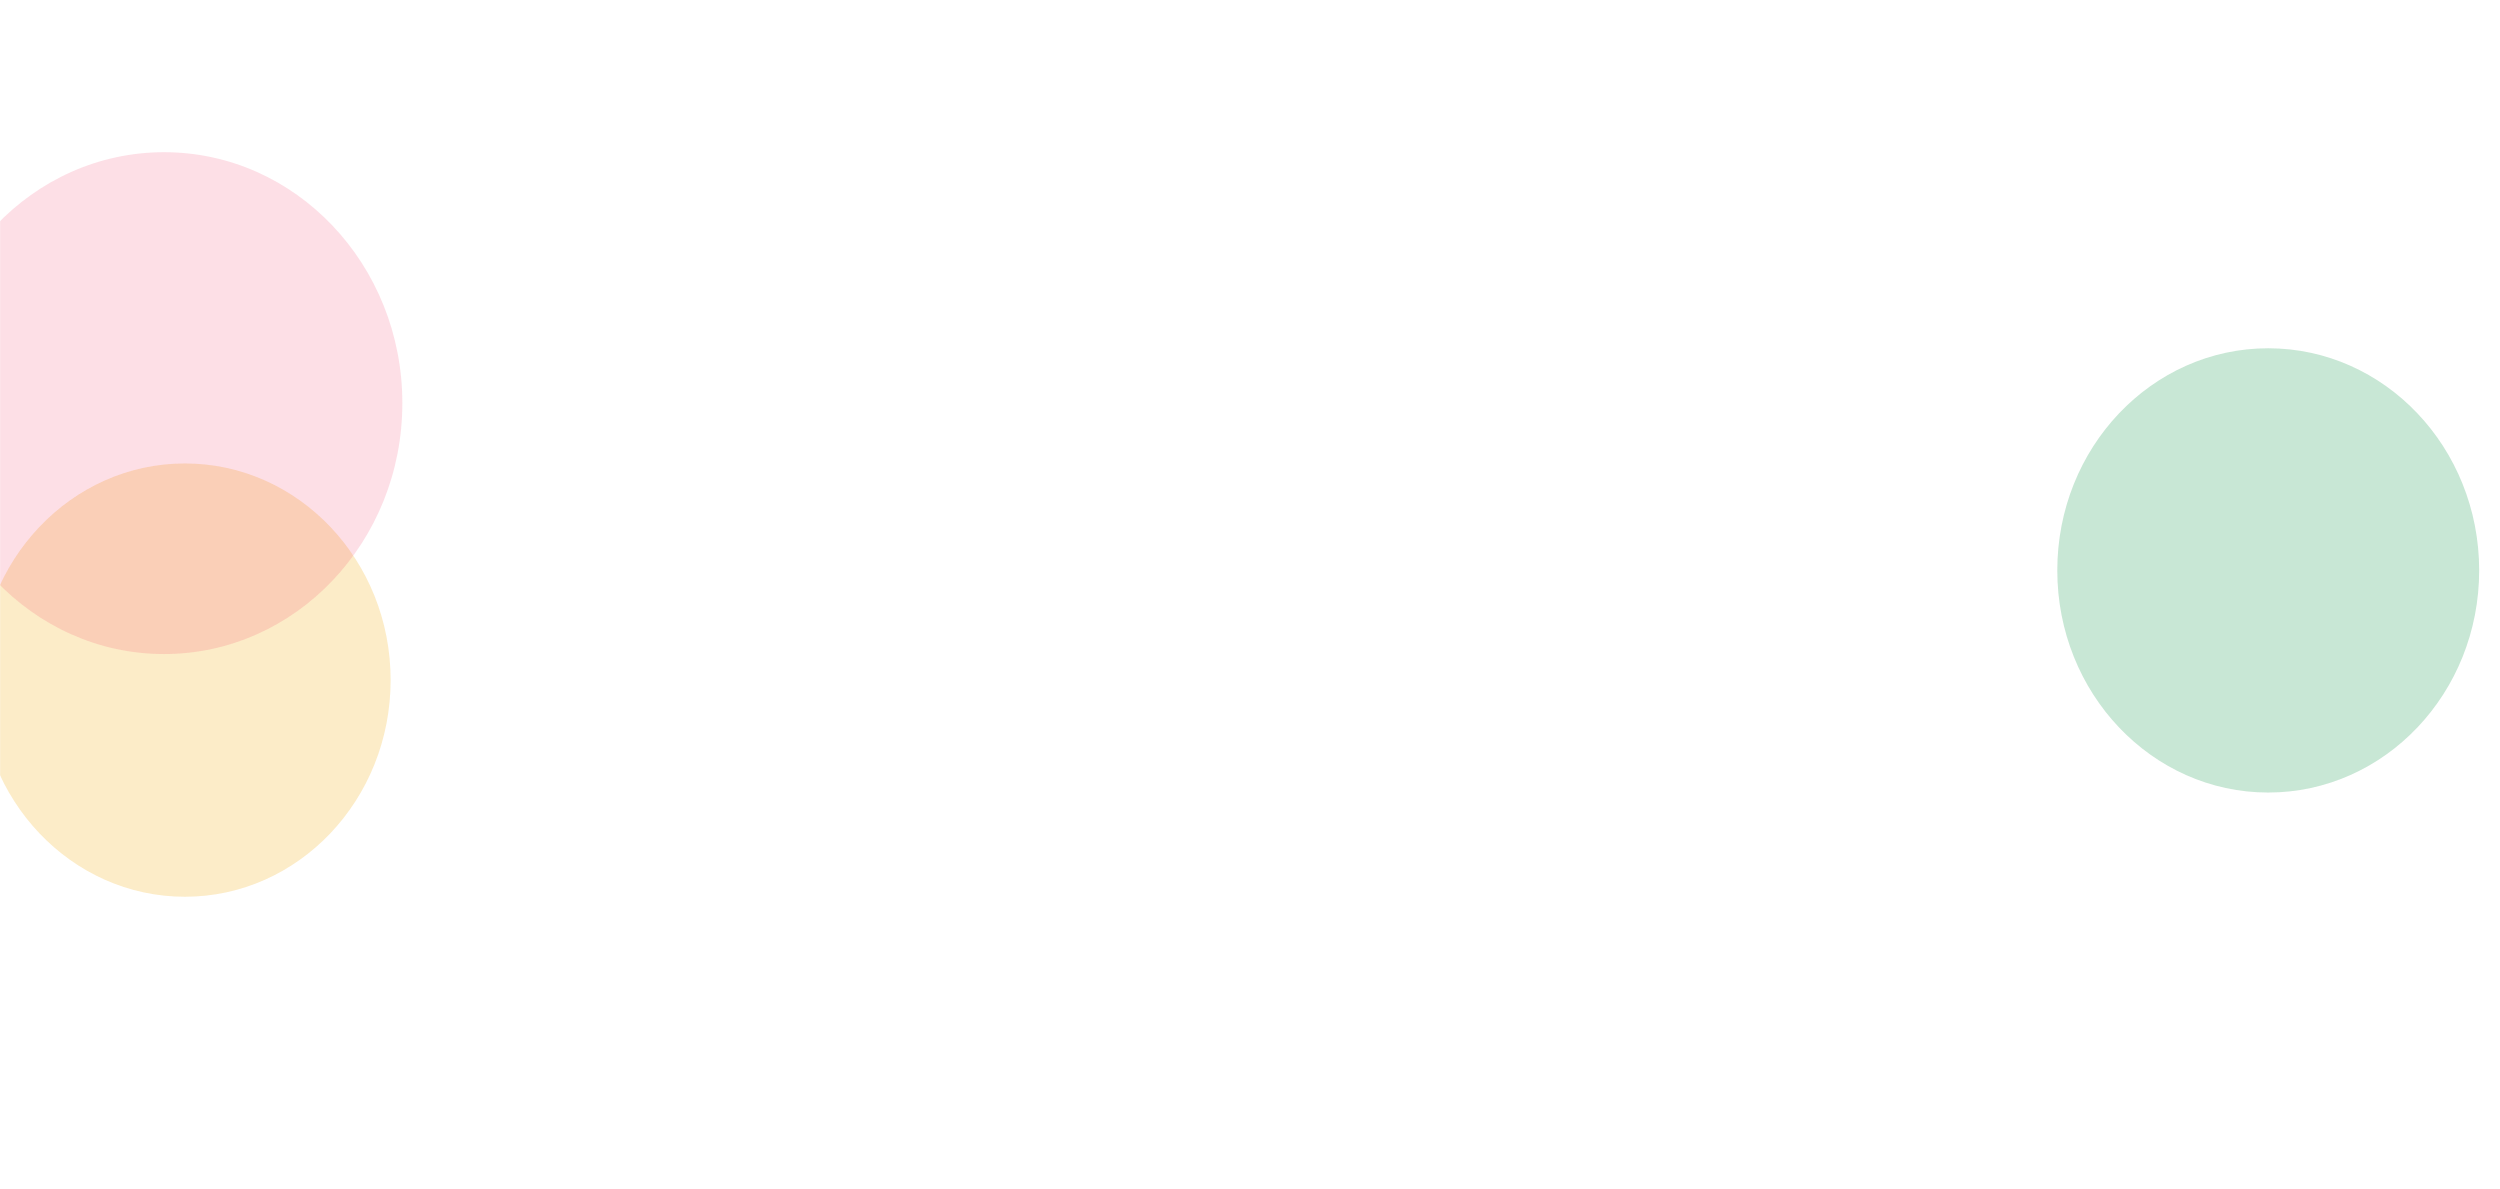 <svg width="1920" height="913" viewBox="0 0 1920 913" fill="none" xmlns="http://www.w3.org/2000/svg">
<mask id="mask0_155_2078" style="mask-type:alpha" maskUnits="userSpaceOnUse" x="0" y="0" width="1920" height="913">
<rect width="1920" height="913" transform="matrix(-1 0 0 1 1920 0)" fill="#C4C4C4"/>
</mask>
<g mask="url(#mask0_155_2078)">
<g opacity="0.3" filter="url(#filter0_f_155_2078)">
<ellipse rx="162" ry="170.595" transform="matrix(-1 0 0 1 1742 438.072)" fill="#47AD71"/>
</g>
<g opacity="0.23" filter="url(#filter1_f_155_2078)">
<ellipse rx="158" ry="166.383" transform="matrix(-1 0 0 1 142 522.316)" fill="#F1AA0B"/>
</g>
<g opacity="0.14" filter="url(#filter2_f_155_2078)">
<ellipse rx="183" ry="192.709" transform="matrix(-1 0 0 1 126 309.599)" fill="#EE174B"/>
</g>
</g>
<defs>
<filter id="filter0_f_155_2078" x="1197" y="-115.523" width="1090" height="1107.19" filterUnits="userSpaceOnUse" color-interpolation-filters="sRGB">
<feFlood flood-opacity="0" result="BackgroundImageFix"/>
<feBlend mode="normal" in="SourceGraphic" in2="BackgroundImageFix" result="shape"/>
<feGaussianBlur stdDeviation="191.5" result="effect1_foregroundBlur_155_2078"/>
</filter>
<filter id="filter1_f_155_2078" x="-399" y="-27.067" width="1082" height="1098.77" filterUnits="userSpaceOnUse" color-interpolation-filters="sRGB">
<feFlood flood-opacity="0" result="BackgroundImageFix"/>
<feBlend mode="normal" in="SourceGraphic" in2="BackgroundImageFix" result="shape"/>
<feGaussianBlur stdDeviation="191.5" result="effect1_foregroundBlur_155_2078"/>
</filter>
<filter id="filter2_f_155_2078" x="-440" y="-266.111" width="1132" height="1151.42" filterUnits="userSpaceOnUse" color-interpolation-filters="sRGB">
<feFlood flood-opacity="0" result="BackgroundImageFix"/>
<feBlend mode="normal" in="SourceGraphic" in2="BackgroundImageFix" result="shape"/>
<feGaussianBlur stdDeviation="191.5" result="effect1_foregroundBlur_155_2078"/>
</filter>
</defs>
</svg>
